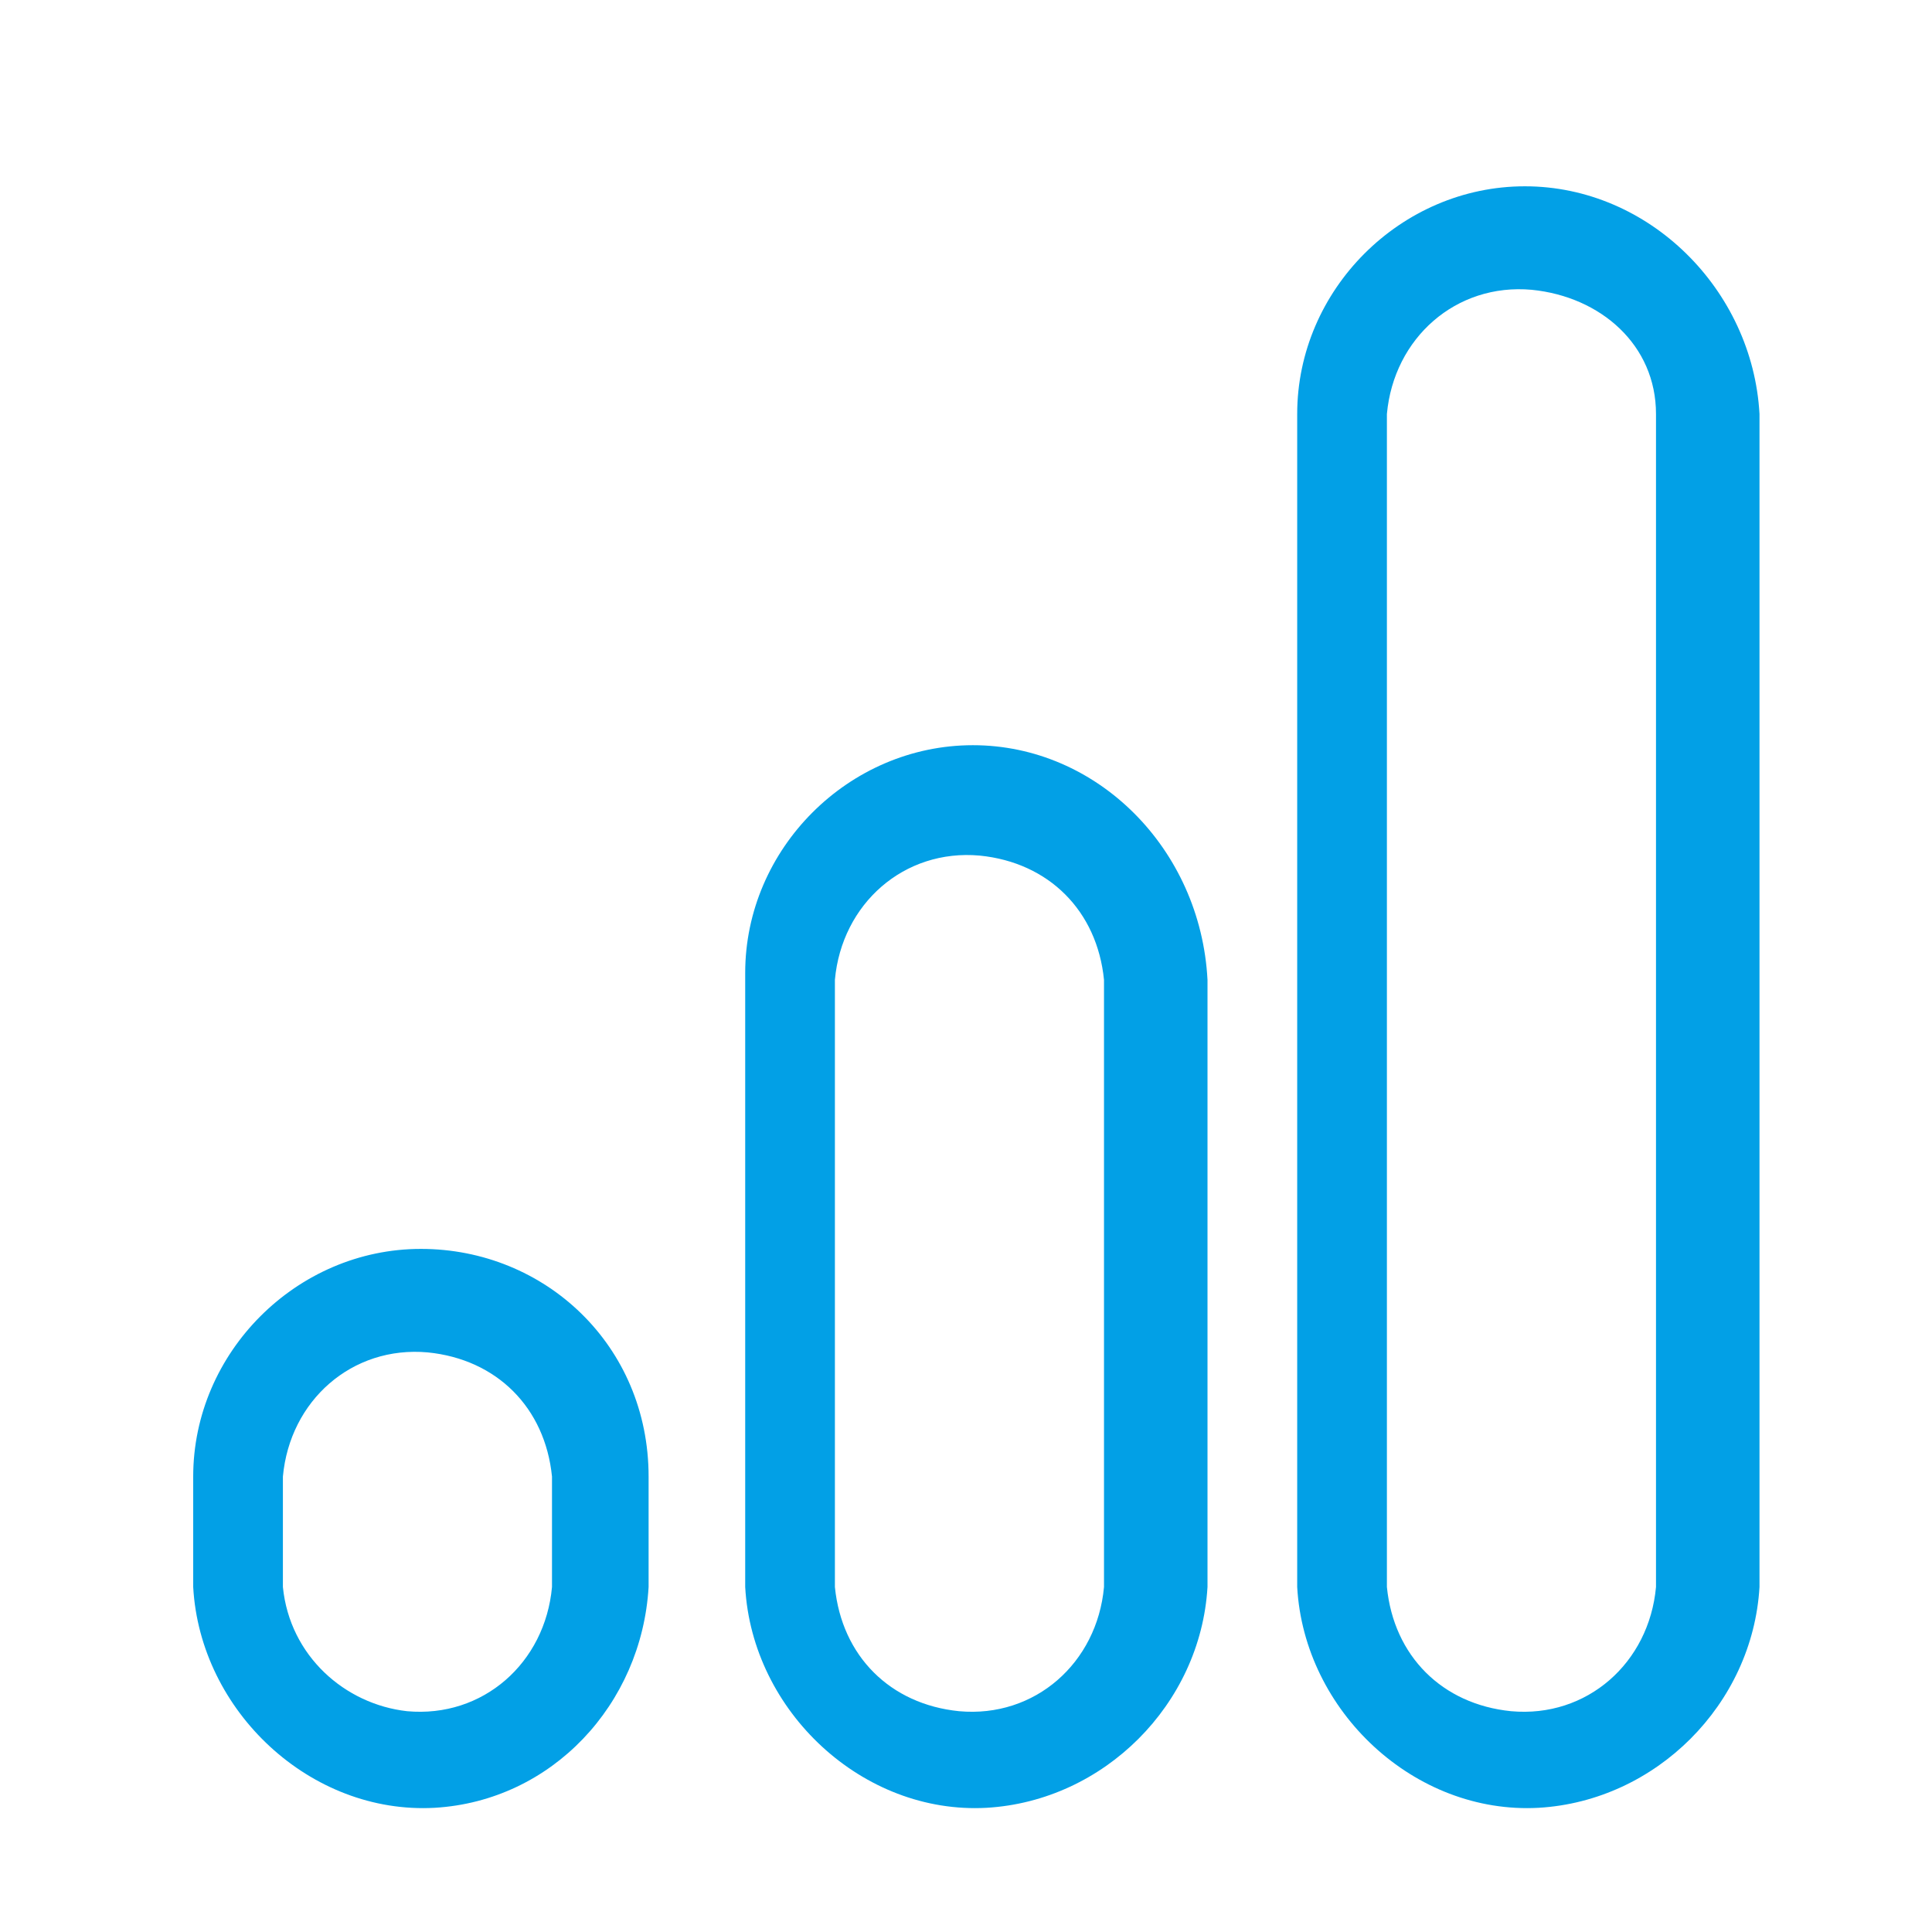 <?xml version="1.0" encoding="utf-8"?>
<!-- Generator: Adobe Illustrator 24.0.1, SVG Export Plug-In . SVG Version: 6.00 Build 0)  -->
<svg version="1.1" id="Layer_1" xmlns="http://www.w3.org/2000/svg" xmlns:xlink="http://www.w3.org/1999/xlink" x="0px" y="0px"
	 viewBox="0 0 28 28" style="enable-background:new 0 0 28 28;" xml:space="preserve">
<style type="text/css">
	.st0{fill:#02A0E6;}
</style>
<title>Artboard 1 copy 5</title>
<path class="st0" d="M6.1,18.1c-1.8,0-3.3,1.5-3.3,3.3V23c0.1,1.8,1.7,3.3,3.5,3.2C8,26.1,9.3,24.7,9.4,23v-1.6
	C9.4,19.5,7.9,18.1,6.1,18.1z M8,23c-0.1,1.1-1,1.9-2.1,1.8C5,24.7,4.2,24,4.1,23v-1.6c0.1-1.1,1-1.9,2.1-1.8c1,0.1,1.7,0.8,1.8,1.8
	V23z"/>
<path class="st0" d="M14.1,10.8c-1.8,0-3.3,1.5-3.3,3.3V23c0.1,1.8,1.7,3.3,3.5,3.2c1.7-0.1,3.1-1.5,3.2-3.2v-8.8
	C17.4,12.3,15.9,10.8,14.1,10.8z M16,23c-0.1,1.1-1,1.9-2.1,1.8c-1-0.1-1.7-0.8-1.8-1.8v-8.8c0.1-1.1,1-1.9,2.1-1.8
	c1,0.1,1.7,0.8,1.8,1.8V23z"/>
<path class="st0" d="M22.1,2.7c-1.8,0-3.3,1.5-3.3,3.3v17c0.1,1.8,1.7,3.3,3.5,3.2c1.7-0.1,3.1-1.5,3.2-3.2V6
	C25.4,4.2,23.9,2.7,22.1,2.7z M24,23c-0.1,1.1-1,1.9-2.1,1.8c-1-0.1-1.7-0.8-1.8-1.8V6c0.1-1.1,1-1.9,2.1-1.8C23.2,4.3,24,5,24,6V23
	z"/>
</svg>

